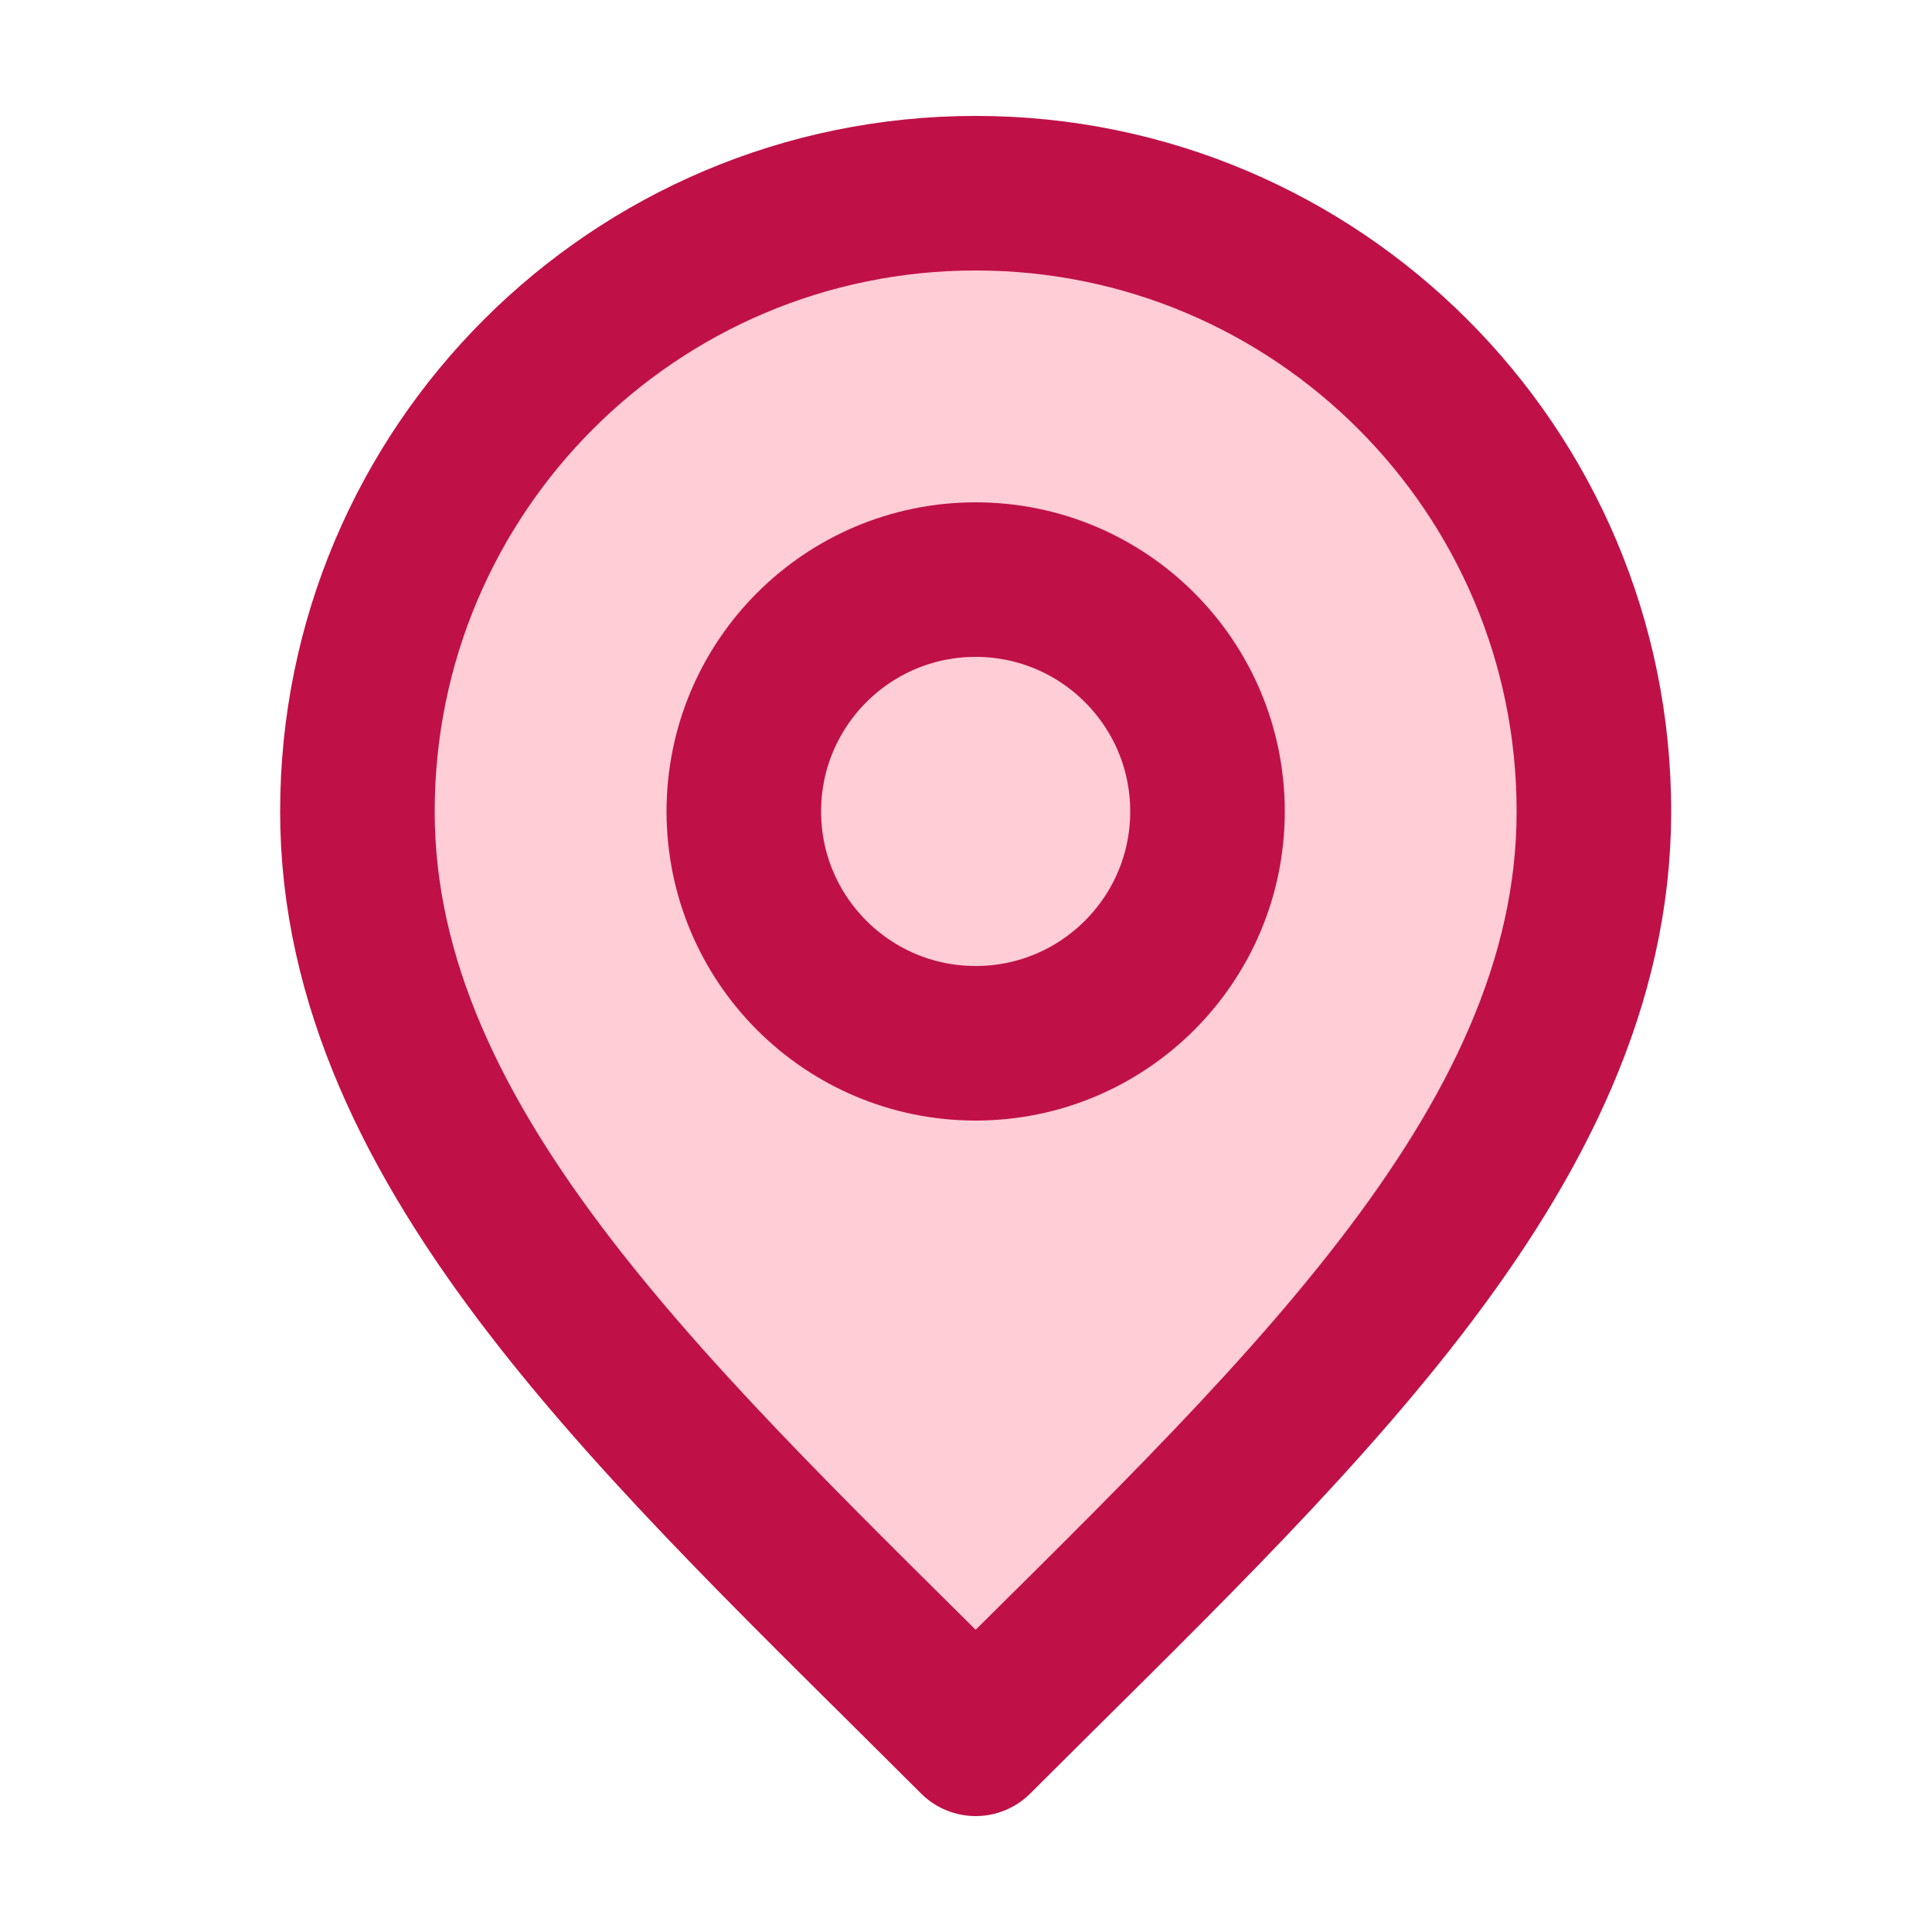 <svg width="20" height="20" viewBox="0 0 20 20" fill="none" xmlns="http://www.w3.org/2000/svg">
<path d="M10.1 10.8C11.425 10.8 12.5 9.725 12.5 8.4C12.5 7.075 11.425 6 10.1 6C8.774 6 7.7 7.075 7.7 8.4C7.7 9.725 8.774 10.8 10.1 10.8Z" fill="#FECDD6"/>
<path d="M10.1 18C13.3 14.8 16.5 11.935 16.5 8.4C16.5 4.865 13.635 2 10.1 2C6.565 2 3.7 4.865 3.7 8.4C3.7 11.935 6.9 14.8 10.1 18Z" fill="#FECDD6"/>
<path d="M10.1 10.8C11.425 10.8 12.5 9.725 12.5 8.4C12.5 7.075 11.425 6 10.1 6C8.774 6 7.7 7.075 7.7 8.4C7.7 9.725 8.774 10.8 10.1 10.8Z" stroke="#C01048" stroke-width="1.6" stroke-linecap="round" stroke-linejoin="round"/>
<path d="M10.1 18C13.3 14.8 16.5 11.935 16.5 8.4C16.5 4.865 13.635 2 10.1 2C6.565 2 3.7 4.865 3.7 8.4C3.7 11.935 6.9 14.8 10.1 18Z" stroke="#C01048" stroke-width="1.6" stroke-linecap="round" stroke-linejoin="round"/>
</svg>
